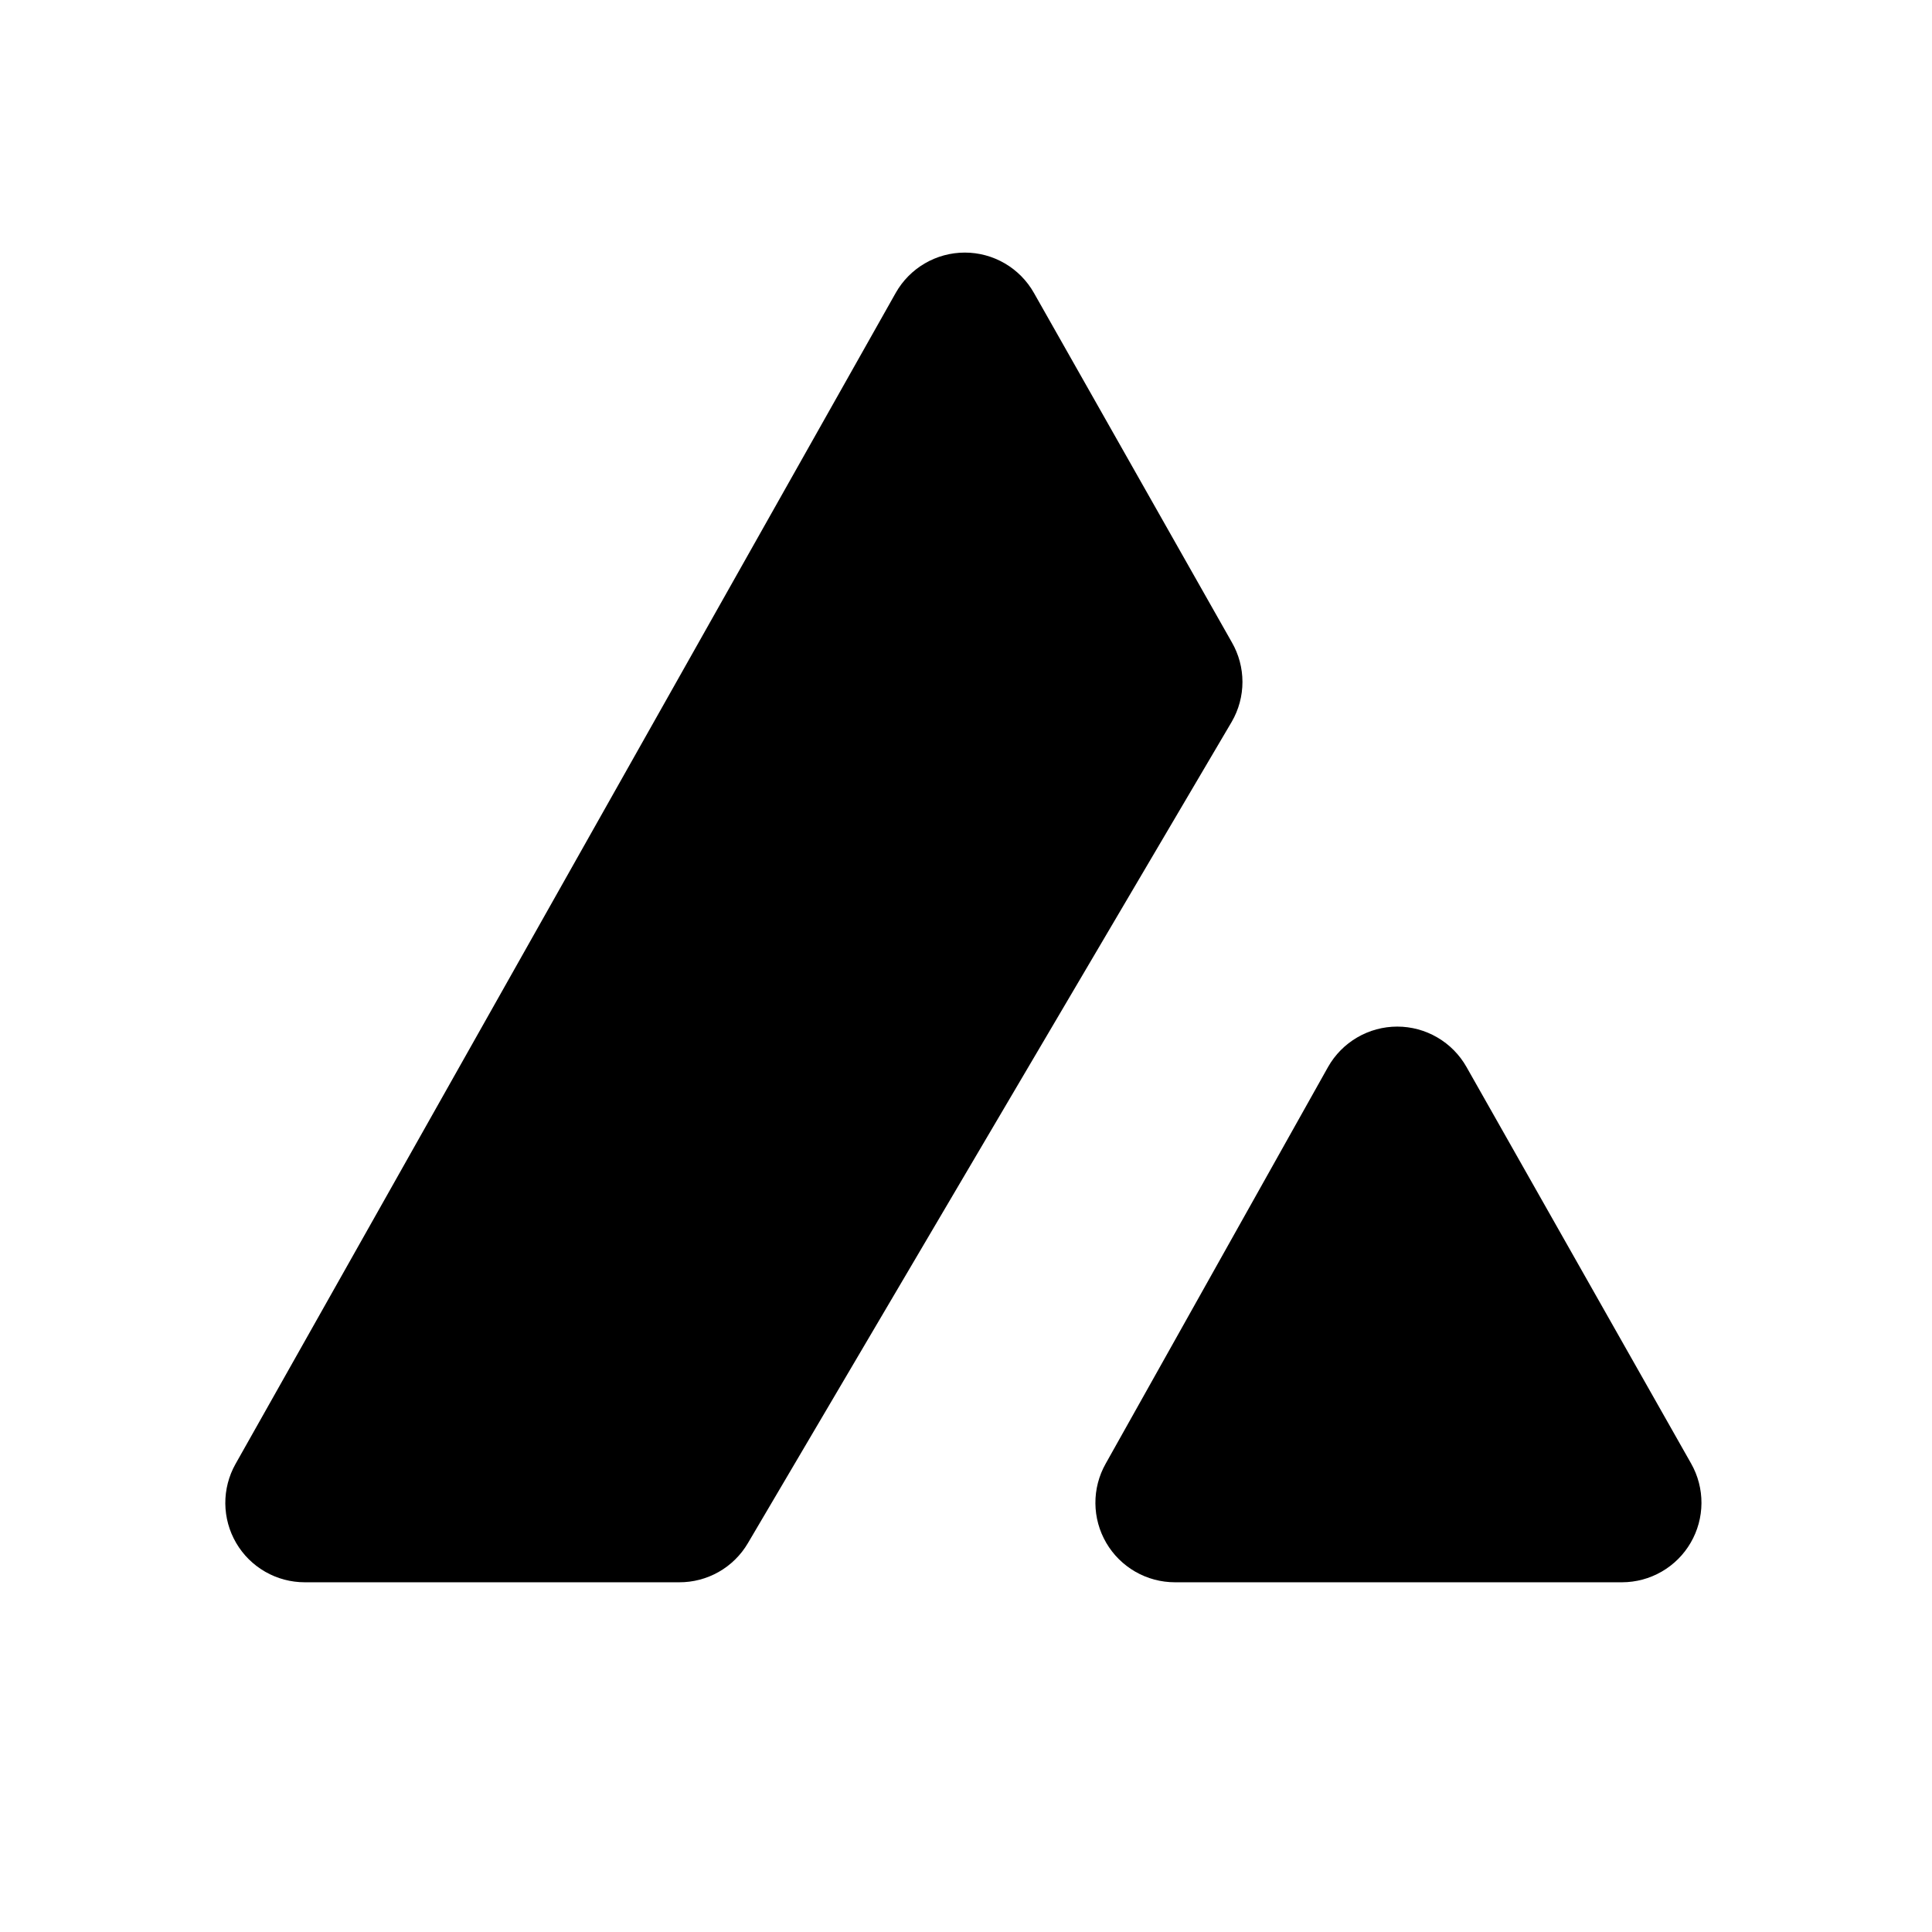 <svg width="129" height="129" viewBox="0 0 129 129" fill="none" xmlns="http://www.w3.org/2000/svg">
<path d="M45.346 105.649H20.346C19.42 105.649 18.511 105.407 17.708 104.946C16.905 104.486 16.236 103.823 15.769 103.024C15.302 102.225 15.052 101.318 15.044 100.392C15.037 99.467 15.272 98.555 15.726 97.749L59.806 19.559C60.267 18.741 60.938 18.061 61.749 17.588C62.56 17.114 63.482 16.865 64.421 16.865C65.36 16.865 66.282 17.114 67.093 17.588C67.903 18.061 68.574 18.741 69.036 19.559L82.246 42.879C82.713 43.686 82.959 44.601 82.959 45.534C82.959 46.466 82.713 47.382 82.246 48.189L49.936 103.039C49.466 103.838 48.795 104.499 47.99 104.957C47.184 105.415 46.272 105.654 45.346 105.649Z" fill="black"/>
<path d="M73.826 97.729L88.676 71.239C89.139 70.421 89.81 69.742 90.622 69.269C91.434 68.796 92.356 68.546 93.296 68.546C94.235 68.546 95.158 68.796 95.969 69.269C96.781 69.742 97.453 70.421 97.916 71.239L112.916 97.719C113.374 98.526 113.612 99.439 113.607 100.367C113.602 101.295 113.354 102.205 112.888 103.007C112.421 103.81 111.753 104.476 110.949 104.939C110.145 105.403 109.234 105.647 108.306 105.649H78.456C77.528 105.65 76.615 105.407 75.81 104.946C75.005 104.484 74.334 103.82 73.866 103.019C73.397 102.217 73.147 101.307 73.14 100.379C73.133 99.451 73.37 98.537 73.826 97.729Z" fill="black"/>
</svg>
